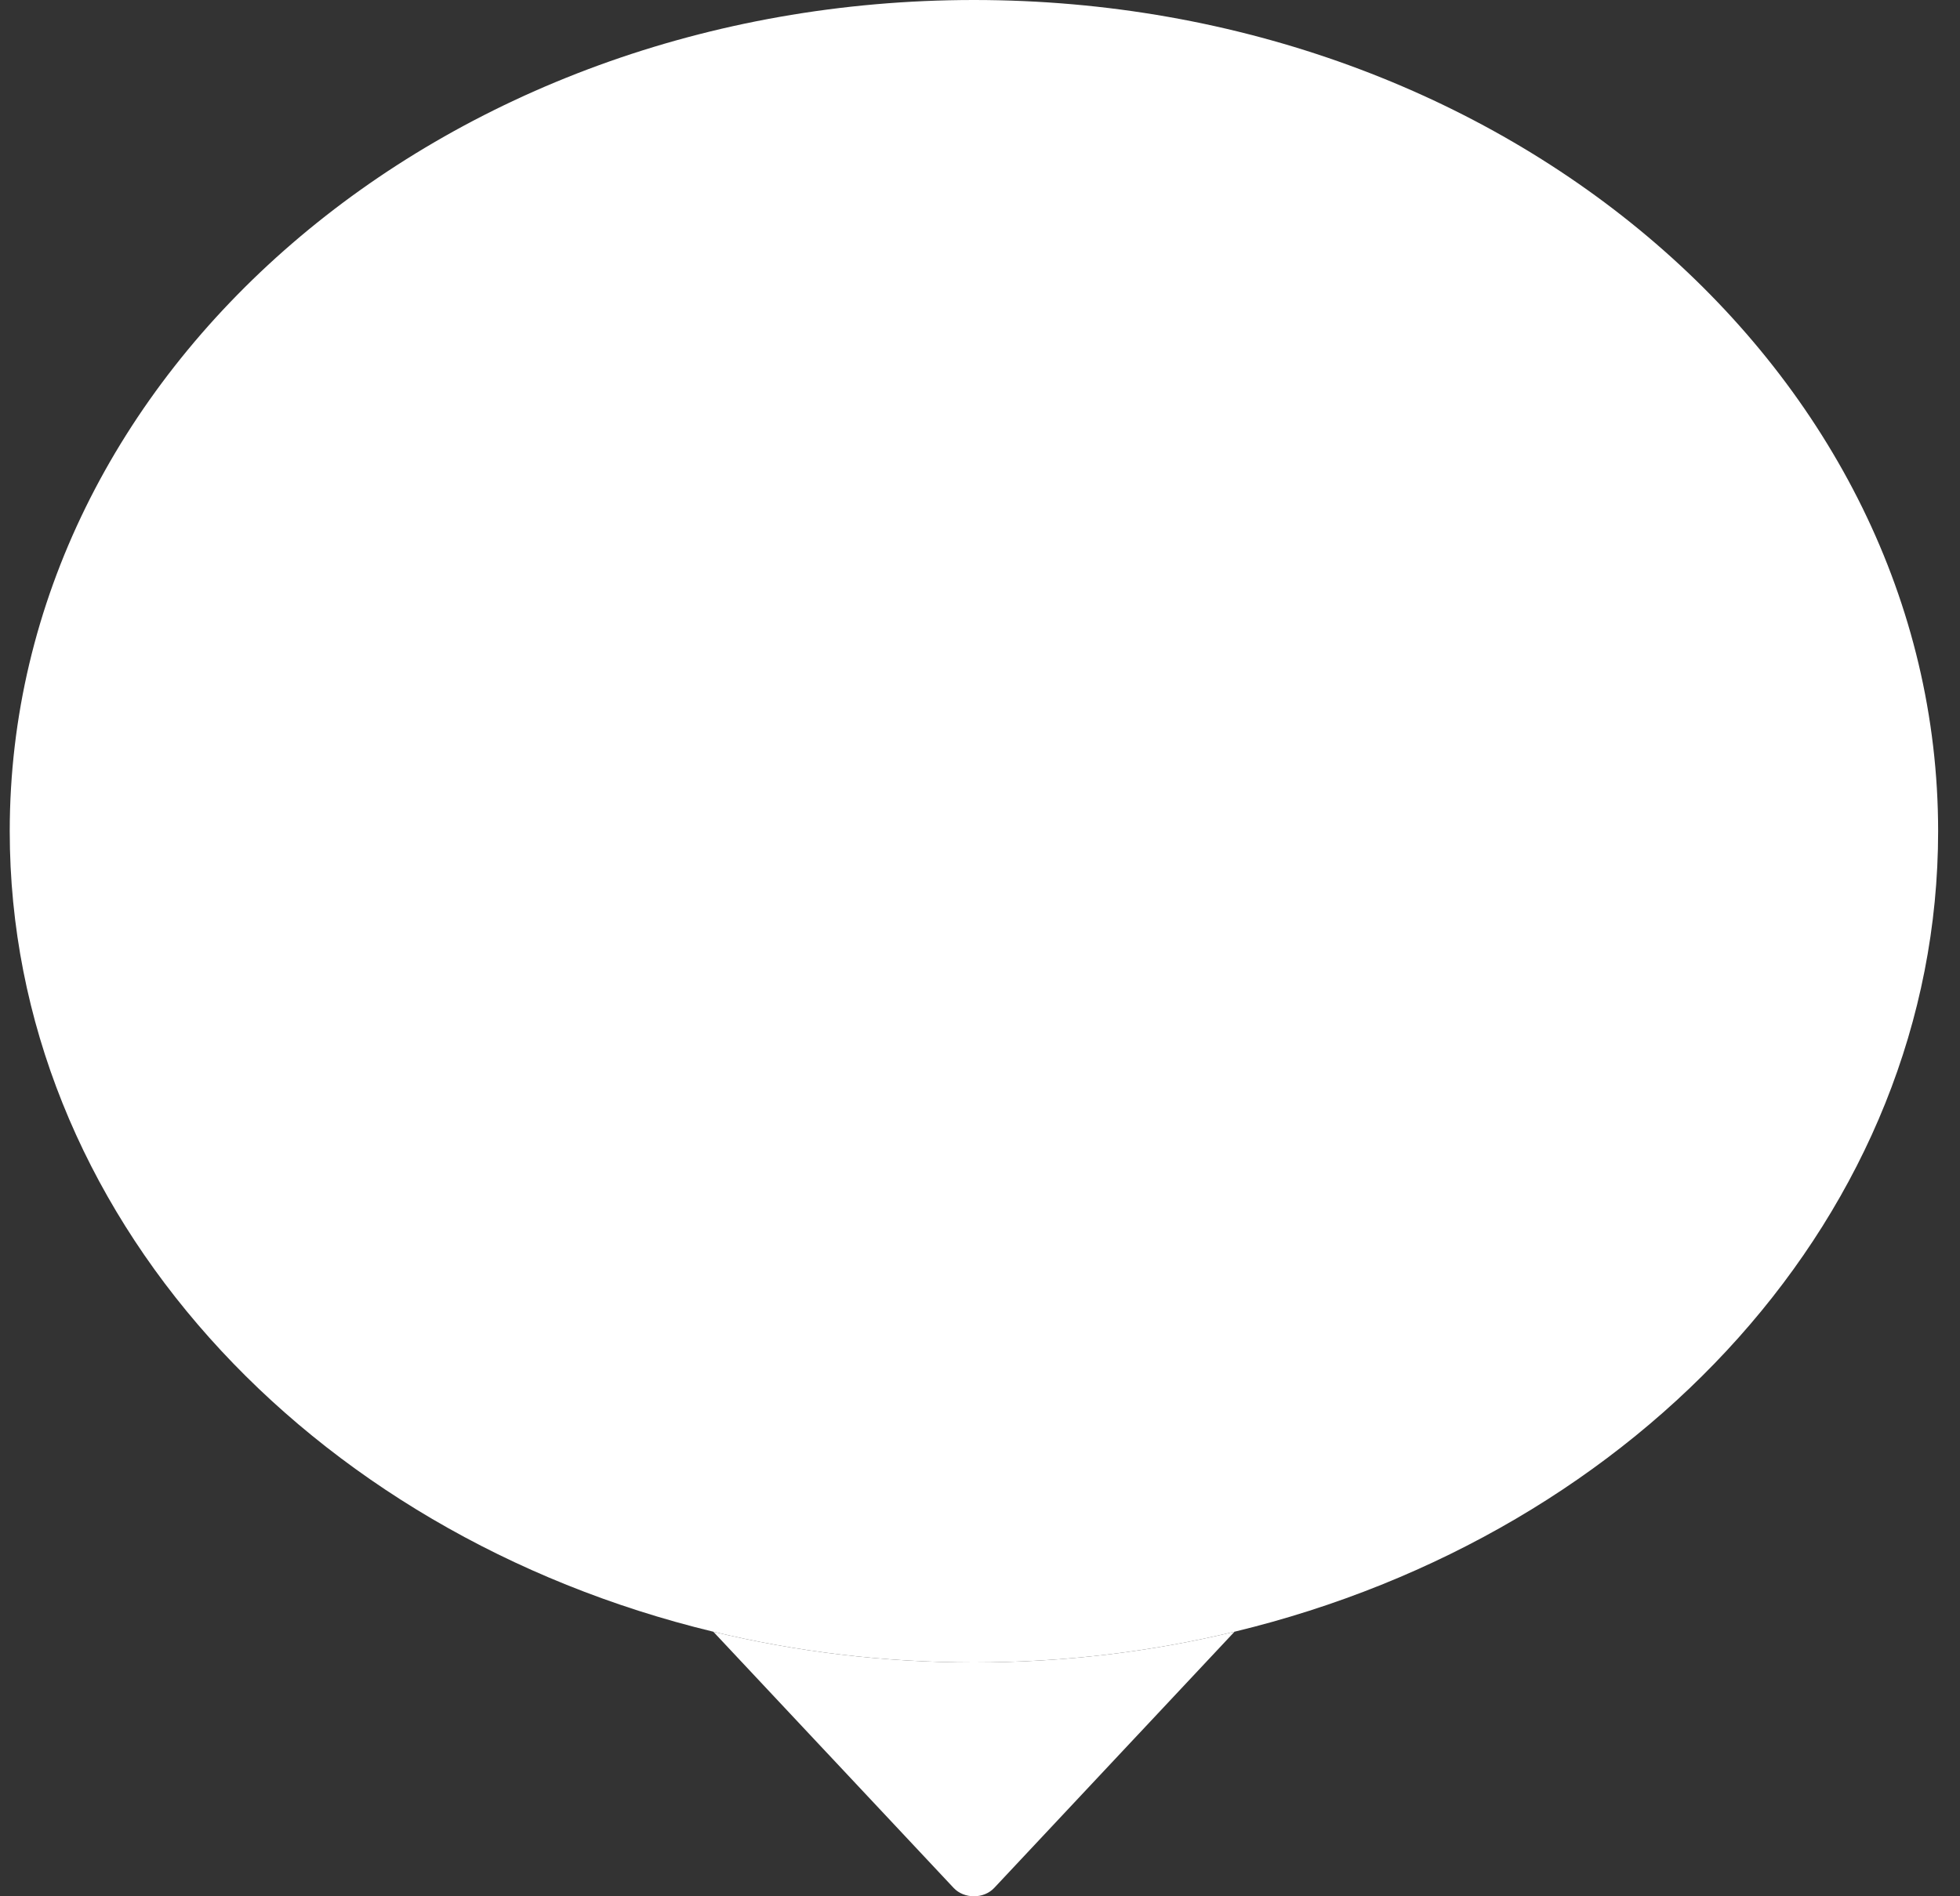 <svg width="62" height="60" viewBox="0 0 62 60" fill="none" xmlns="http://www.w3.org/2000/svg">
<rect x="0" y="0" width="62" height="60" fill="#333333" stroke="none"/>
<path d="M61.308 26.3C61.308 38.362 51.891 48.528 39.051 51.629C36.429 52.262 33.664 52.601 30.808 52.601C27.951 52.601 25.186 52.262 22.564 51.629C9.724 48.528 0.308 38.362 0.308 26.3C0.308 11.775 13.963 0 30.808 0C47.652 0 61.308 11.775 61.308 26.3Z" fill="white"/>
<path d="M39.051 51.629C36.429 52.262 33.664 52.601 30.808 52.601C27.951 52.601 25.186 52.262 22.564 51.629L30.167 59.736C30.497 60.088 31.119 60.088 31.449 59.736L39.051 51.629Z" fill="white"/>
</svg>
